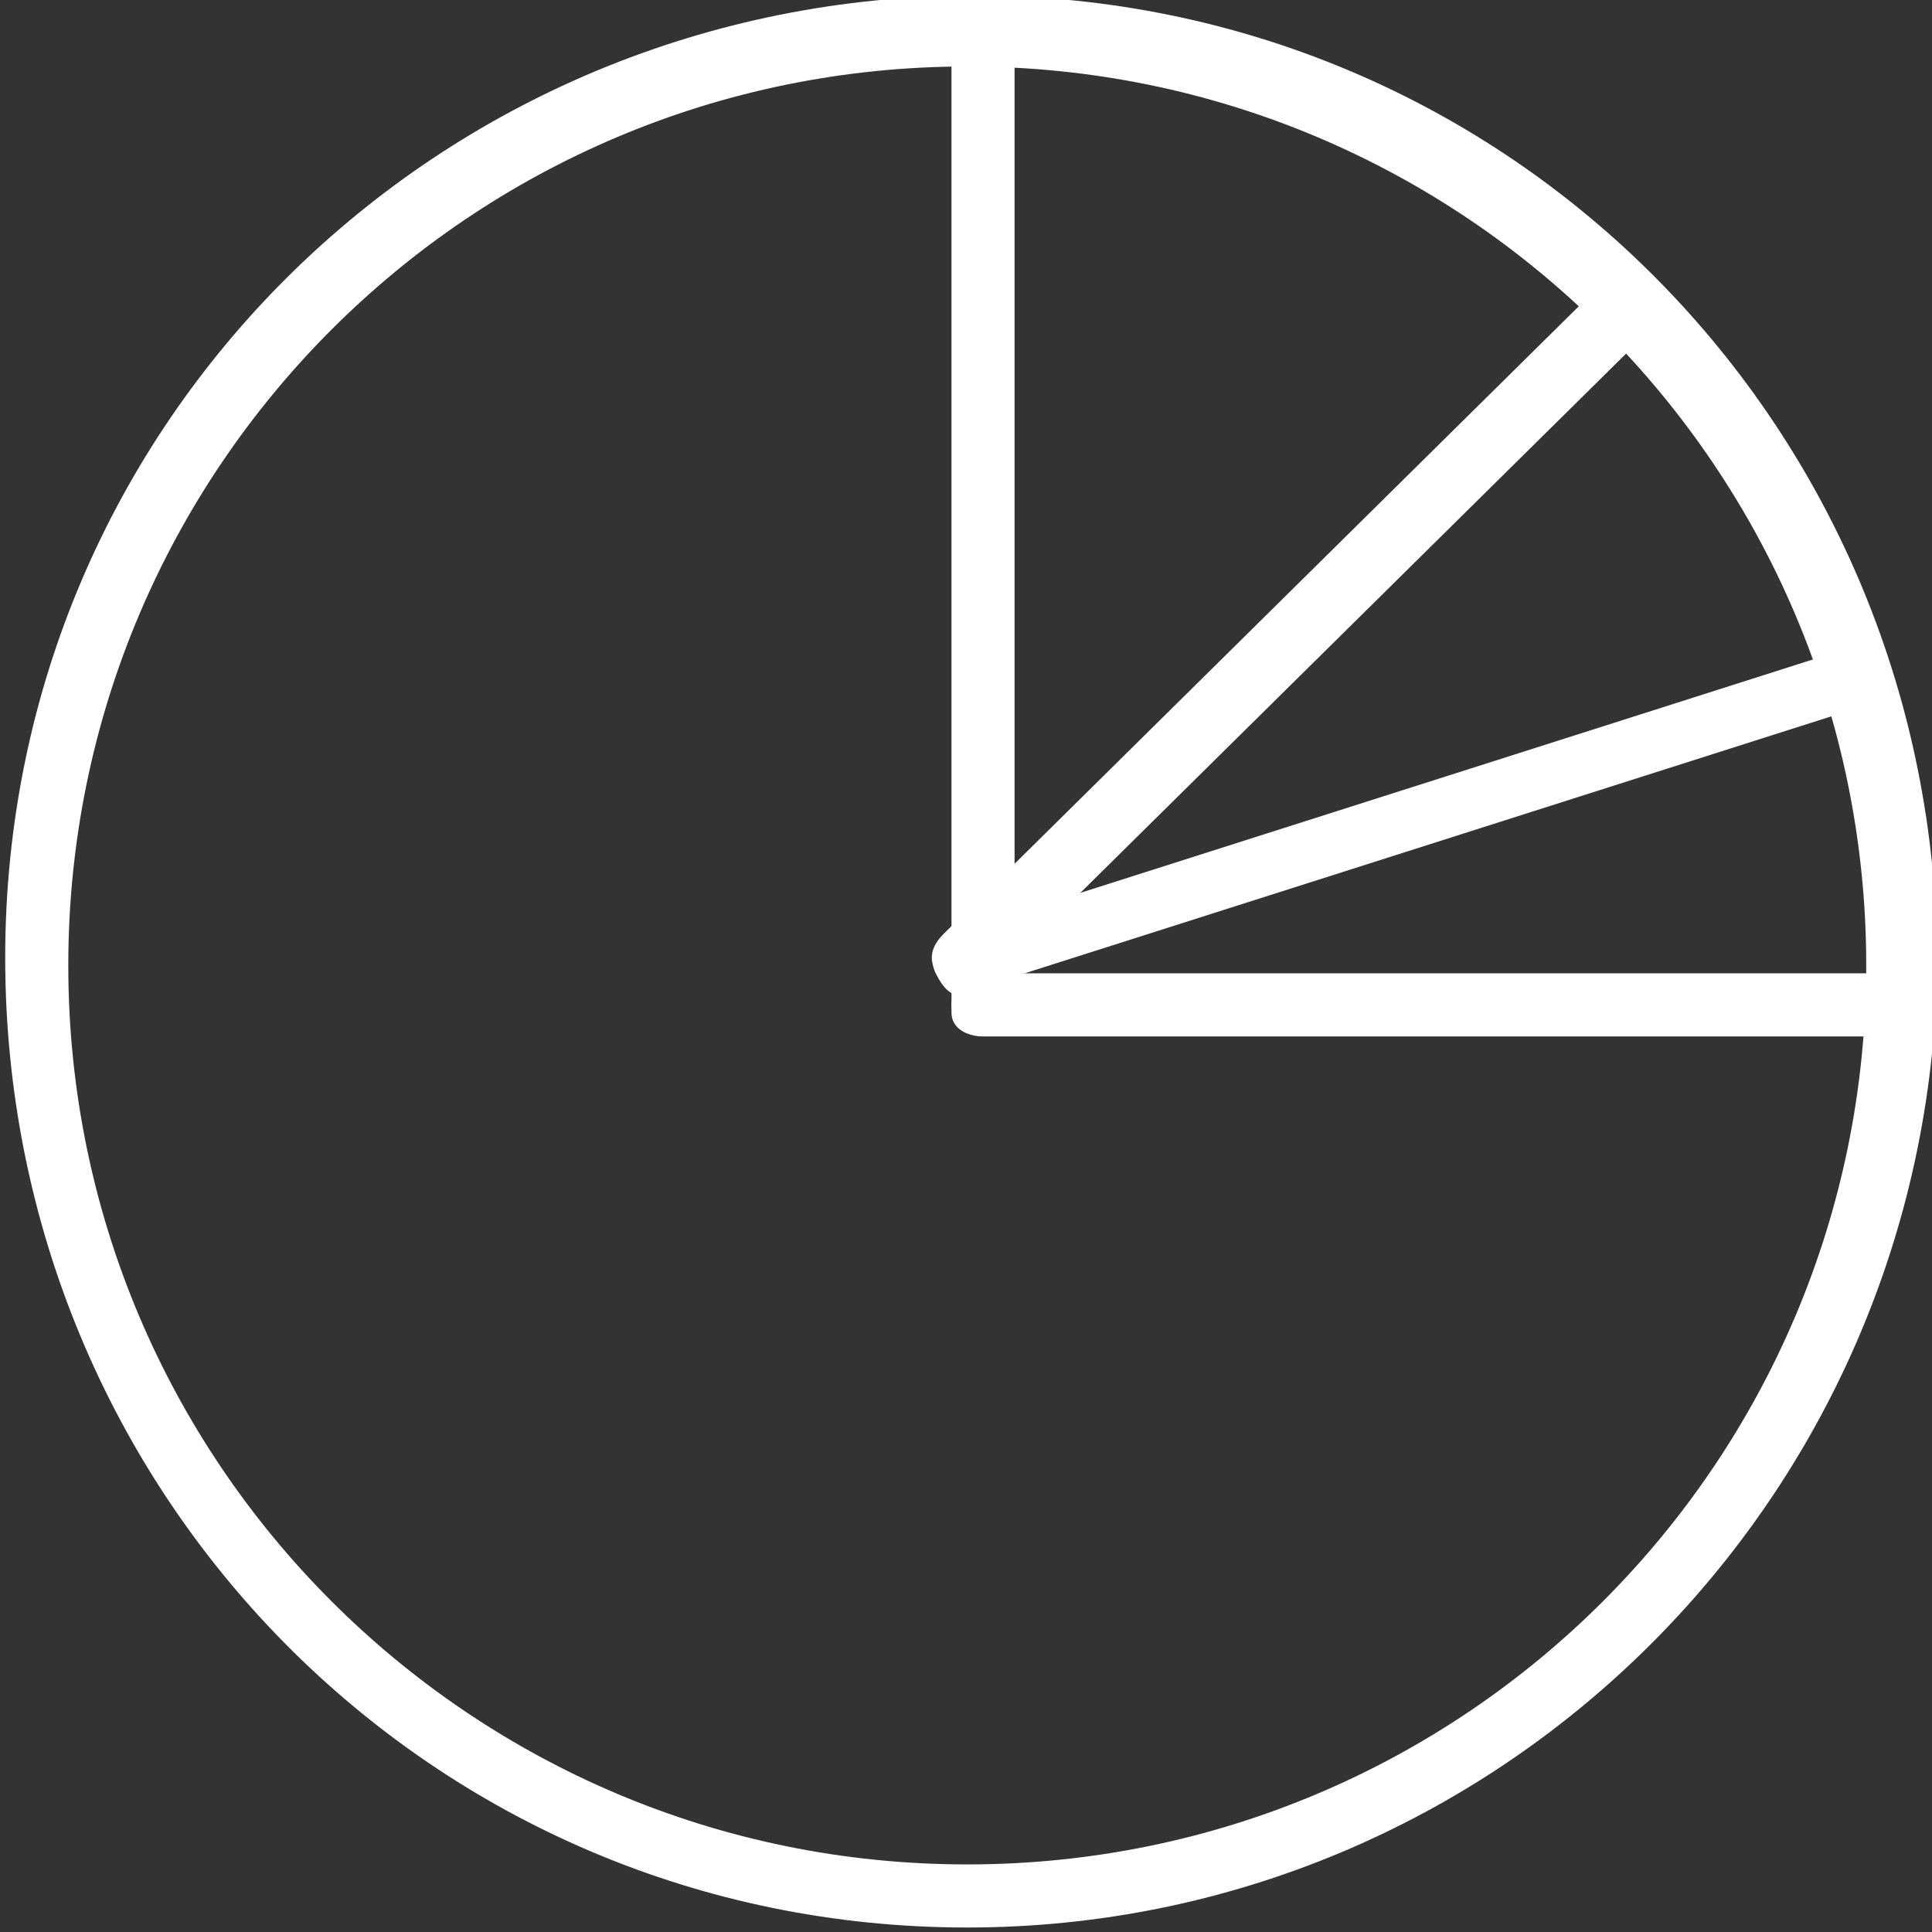 <?xml version="1.0" encoding="utf-8"?>
<!-- Generator: Adobe Illustrator 22.0.1, SVG Export Plug-In . SVG Version: 6.00 Build 0)  -->
<svg version="1.1" id="Layer_1" xmlns="http://www.w3.org/2000/svg" xmlns:xlink="http://www.w3.org/1999/xlink" x="0px" y="0px"
	 viewBox="0 0 24.5 24.5" style="enable-background:new 0 0 24.5 24.5;" xml:space="preserve">
<rect x="0" y="0" width="24.5" height="24.5" fill="#333333" stroke="none"/>
<style type="text/css">
	.st0{fill:#FFFFFF;}
</style>
<g id="raporlar" transform="translate(2354.566 29.243)">
	<path id="Path_122" class="st0" d="M-2342.3-4.8c-6.8,0-12.2-5.5-12.2-12.3s5.5-12.2,12.3-12.2c6.8,0,12.2,5.5,12.2,12.3
		c0,0,0,0,0,0C-2330.1-10.2-2335.6-4.8-2342.3-4.8z M-2342.3-28.4c-6.3,0-11.4,5.1-11.4,11.4s5.1,11.4,11.4,11.4
		c6.3,0,11.4-5.1,11.4-11.4v0C-2330.9-23.3-2336-28.4-2342.3-28.4L-2342.3-28.4z"/>
	<path id="Path_123" class="st0" d="M-2342.1-16.1c-0.2,0-0.4-0.1-0.4-0.3c0,0,0,0,0,0v-12.2c0-0.2,0.2-0.4,0.4-0.4
		c0.2,0,0.4,0.2,0.4,0.4c0,0,0,0,0,0v12.1C-2341.7-16.4-2341.9-16.2-2342.1-16.1C-2342.1-16.1-2342.1-16.1-2342.1-16.1z"/>
	<path id="Path_124" class="st0" d="M-2342.3-16.6c-0.1,0-0.2-0.1-0.3-0.2c-0.2-0.2-0.2-0.4,0-0.6l8.4-8.3c0.2-0.2,0.4-0.2,0.6,0
		c0.2,0.2,0.2,0.4,0,0.6l-8.4,8.3C-2342.1-16.6-2342.1-16.6-2342.3-16.6z"/>
	<path id="Path_125" class="st0" d="M-2342.3-16.6c-0.2,0-0.3-0.1-0.4-0.3c-0.1-0.2,0-0.4,0.2-0.5l11.3-3.6c0.2-0.1,0.5,0,0.5,0.2
		c0.1,0.2,0,0.5-0.2,0.5l-11.3,3.6C-2342.2-16.6-2342.2-16.6-2342.3-16.6z"/>
	<path id="Path_126" class="st0" d="M-2330.4-16.1h-11.7c-0.2,0-0.4-0.2-0.4-0.4c0-0.2,0.2-0.4,0.4-0.4h11.7c0.2,0,0.4,0.1,0.4,0.3
		c0,0,0,0,0,0C-2330-16.3-2330.2-16.1-2330.4-16.1z"/>
</g>
</svg>
